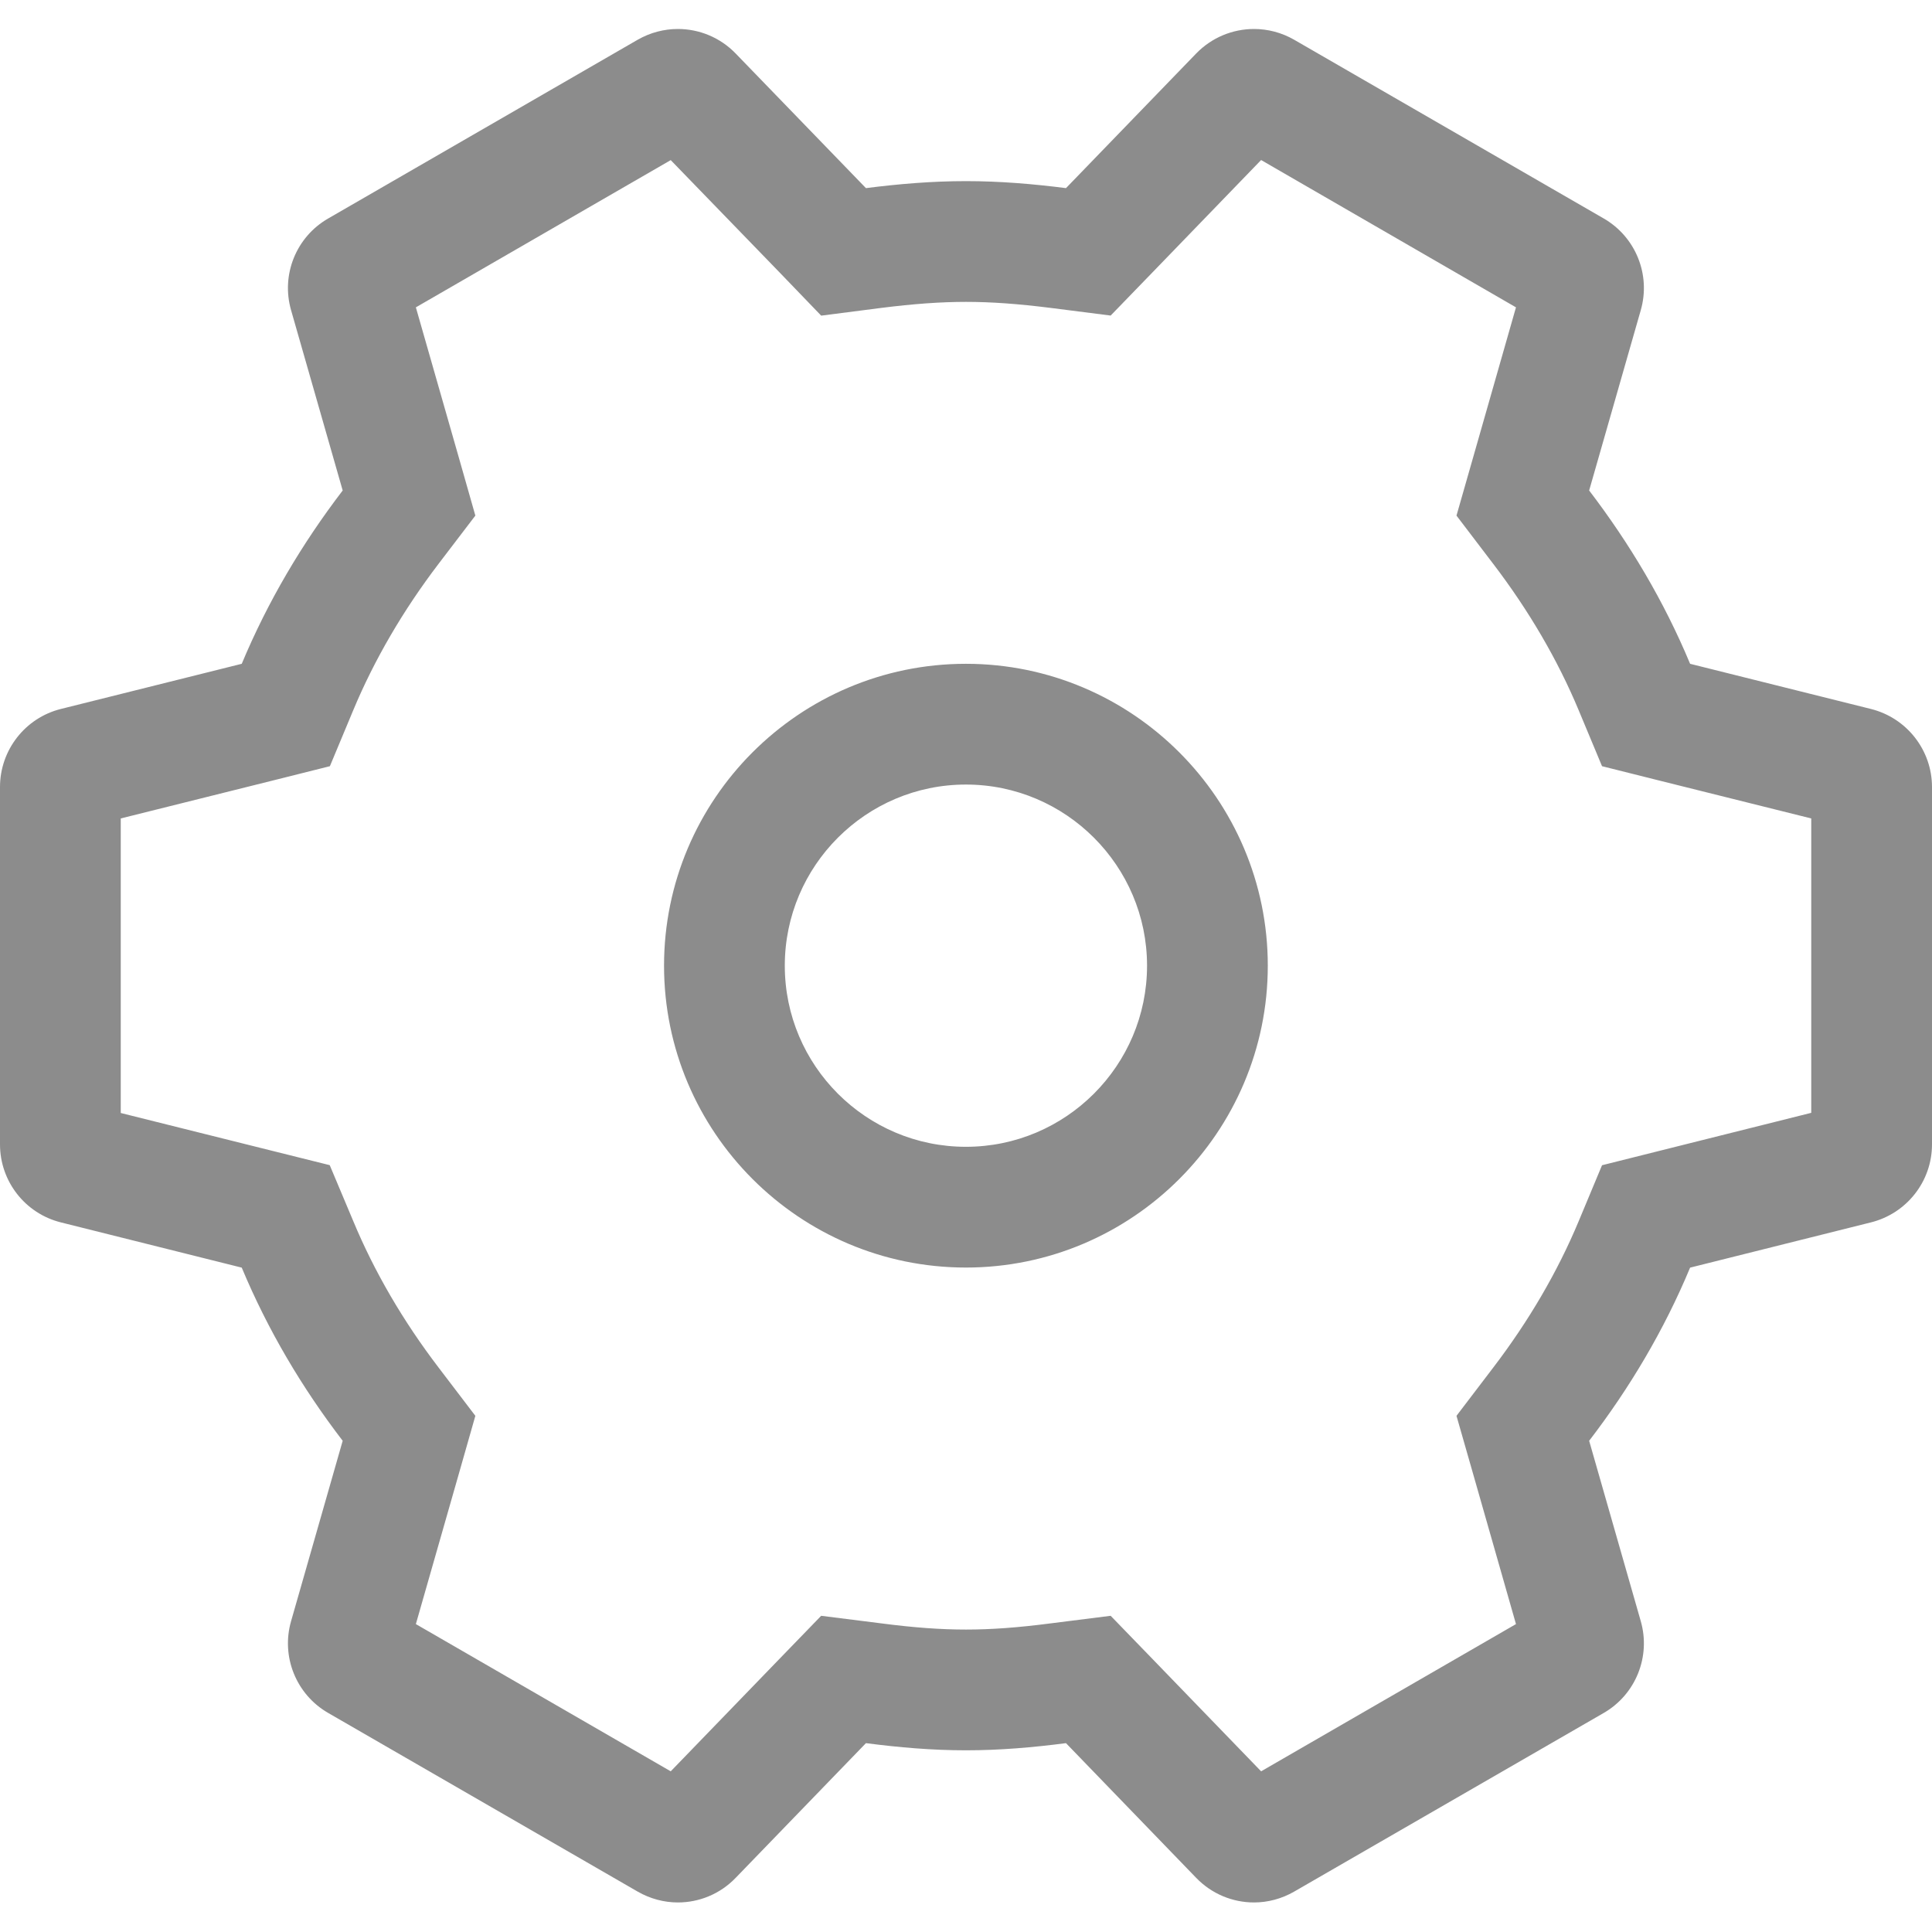 <svg width="24" height="24" viewBox="0 0 24 24" fill="none" xmlns="http://www.w3.org/2000/svg">
<path fill-rule="evenodd" clip-rule="evenodd" d="M16.077 0.494C15.921 0.404 15.748 0.36 15.578 0.36C15.313 0.36 15.053 0.465 14.859 0.665L13.242 2.337C12.834 2.285 12.421 2.25 12 2.25C11.577 2.25 11.165 2.285 10.757 2.337L9.139 0.665C8.946 0.465 8.685 0.36 8.421 0.36C8.25 0.36 8.078 0.404 7.921 0.494L4.077 2.714C3.679 2.943 3.489 3.413 3.616 3.854L4.257 6.093C3.753 6.752 3.327 7.47 3.003 8.246L0.756 8.807C0.312 8.918 0 9.318 0 9.777V14.216C0 14.675 0.312 15.074 0.756 15.185L3.003 15.747C3.327 16.523 3.753 17.241 4.257 17.898L3.616 20.138C3.489 20.579 3.679 21.05 4.077 21.279L7.921 23.498C8.078 23.588 8.25 23.633 8.421 23.633C8.685 23.633 8.946 23.528 9.139 23.327L10.757 21.654C11.165 21.707 11.577 21.743 12 21.743C12.421 21.743 12.834 21.707 13.242 21.654L14.859 23.327C15.053 23.528 15.313 23.633 15.578 23.633C15.748 23.633 15.921 23.588 16.077 23.498L19.922 21.279C20.319 21.05 20.509 20.579 20.382 20.138L19.741 17.898C20.245 17.241 20.672 16.523 20.995 15.747L23.241 15.185C23.686 15.074 24 14.675 24 14.216V9.777C24 9.318 23.686 8.918 23.241 8.807L20.995 8.246C20.672 7.47 20.244 6.752 19.741 6.093L20.382 3.854C20.509 3.413 20.319 2.943 19.922 2.714L16.077 0.494ZM14.32 3.38L15.666 1.988L18.832 3.818L18.3 5.681L18.093 6.405L18.549 7.004C18.991 7.583 19.349 8.195 19.611 8.823L19.901 9.518L20.631 9.701L22.5 10.167V13.824L20.631 14.292L19.901 14.475L19.611 15.17C19.349 15.798 18.991 16.41 18.55 16.988L18.093 17.588L18.3 18.311L18.832 20.175L15.666 22.004L14.32 20.612L13.797 20.072L13.052 20.166C12.646 20.219 12.312 20.243 12 20.243C11.687 20.243 11.352 20.219 10.947 20.166L10.201 20.072L9.678 20.612L8.332 22.004L5.166 20.175L5.699 18.311L5.905 17.588L5.448 16.988C5.007 16.41 4.65 15.798 4.388 15.168L4.096 14.474L3.366 14.292L1.5 13.826V10.167L3.368 9.701L4.098 9.518L4.388 8.823C4.65 8.195 5.007 7.583 5.448 7.004L5.905 6.405L5.699 5.681L5.166 3.818L8.332 1.989L9.68 3.38L10.201 3.921L10.947 3.825C11.352 3.774 11.687 3.75 12 3.75C12.312 3.75 12.646 3.774 13.052 3.825L13.797 3.92L14.32 3.38ZM11.999 15.746C9.93 15.746 8.249 14.063 8.249 11.996C8.249 9.929 9.93 8.246 11.999 8.246C14.067 8.246 15.749 9.929 15.749 11.996C15.749 14.063 14.067 15.746 11.999 15.746ZM9.749 11.996C9.749 10.756 10.758 9.746 11.999 9.746C13.239 9.746 14.249 10.756 14.249 11.996C14.249 13.237 13.239 14.246 11.999 14.246C10.758 14.246 9.749 13.237 9.749 11.996Z" fill="#8C8C8C"/>
</svg>

